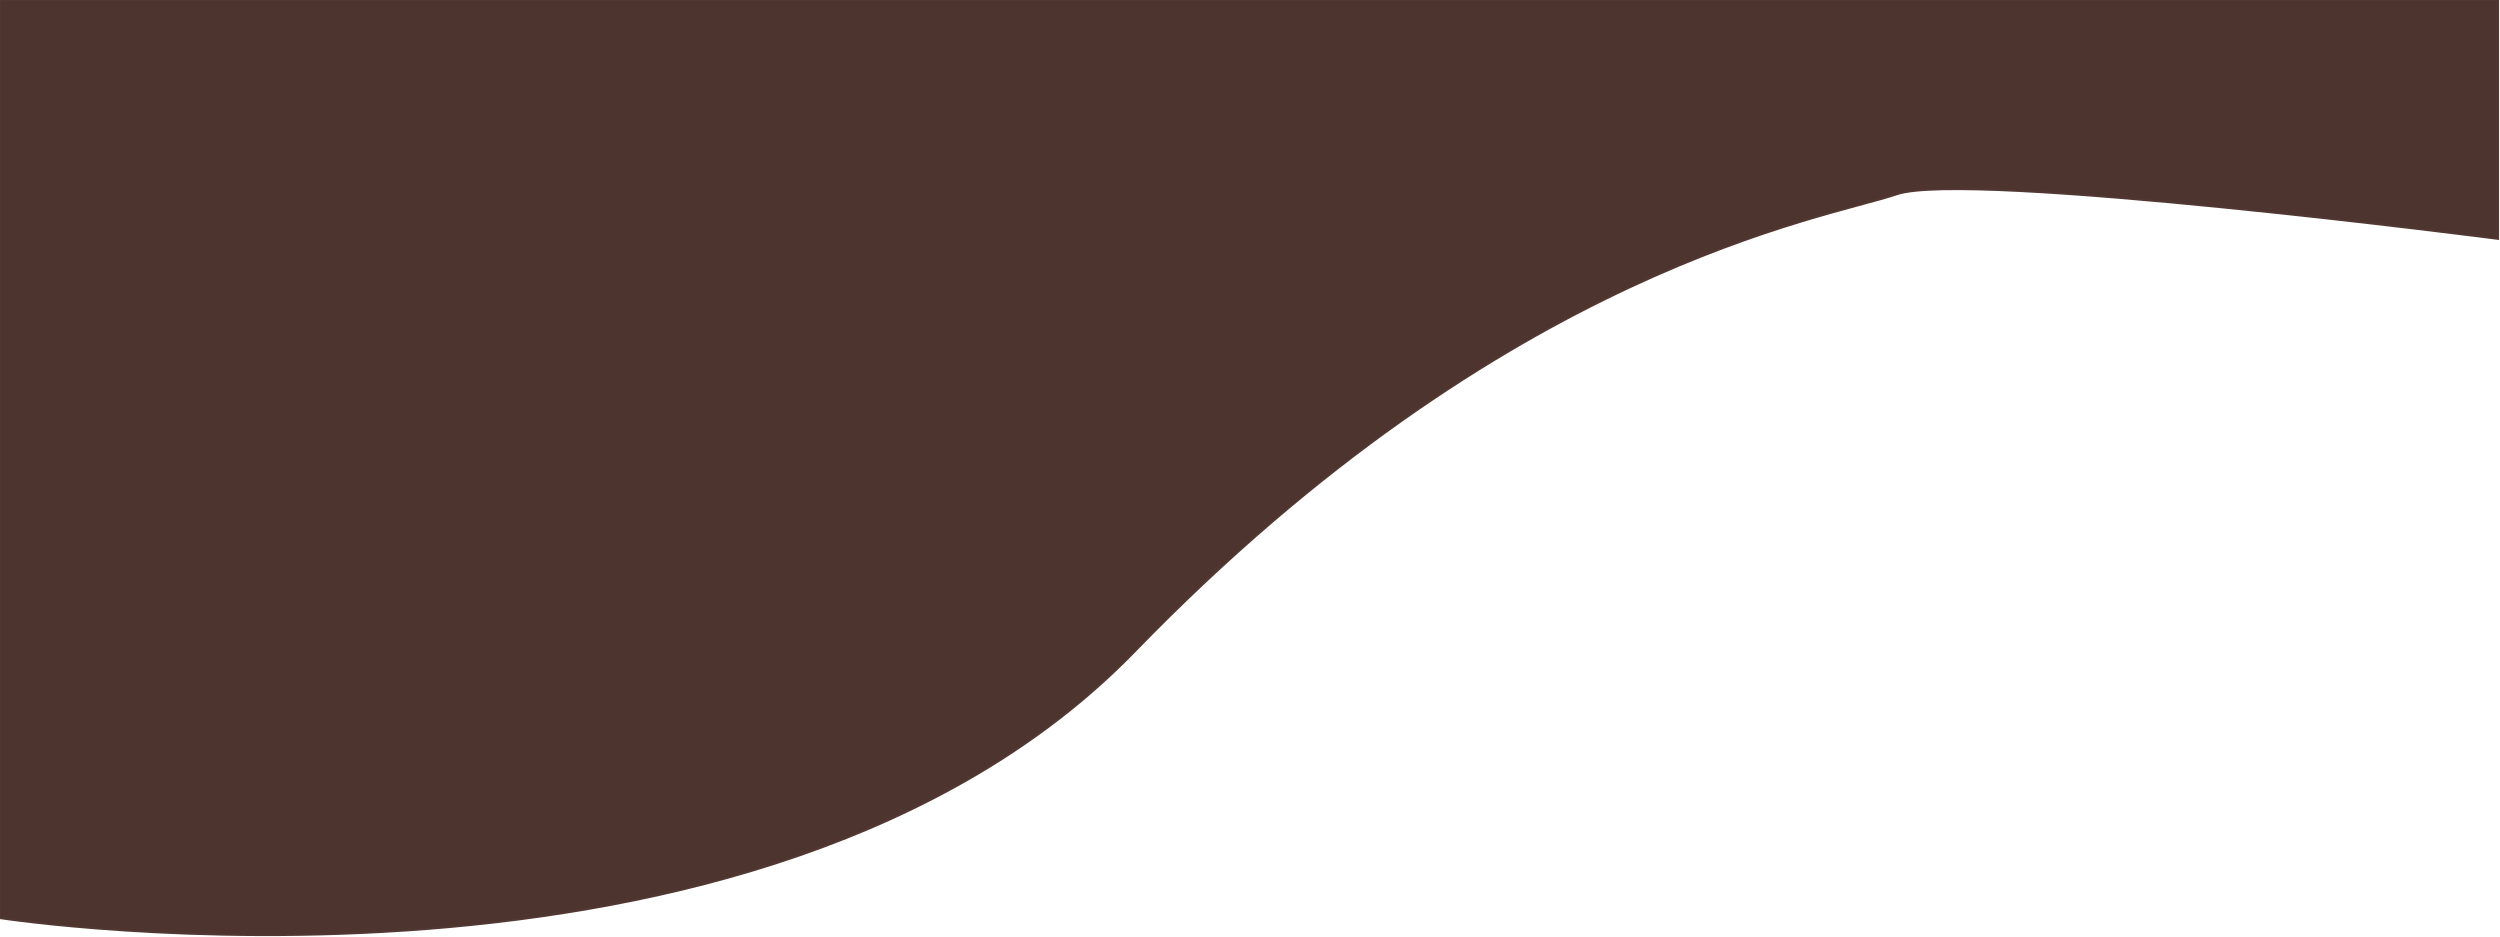 <svg width="1334" height="500" viewBox="0 0 1334 500" fill="none" xmlns="http://www.w3.org/2000/svg">
<path d="M1333 0H0V489.923C0 489.923 406.402 552.821 605.656 347.468C804.909 142.115 974.437 116.616 1012.06 103.696C1049.68 90.777 1333 127.496 1333 127.496V0Z" fill="#4E342E" stroke="#513832"/>
</svg>
